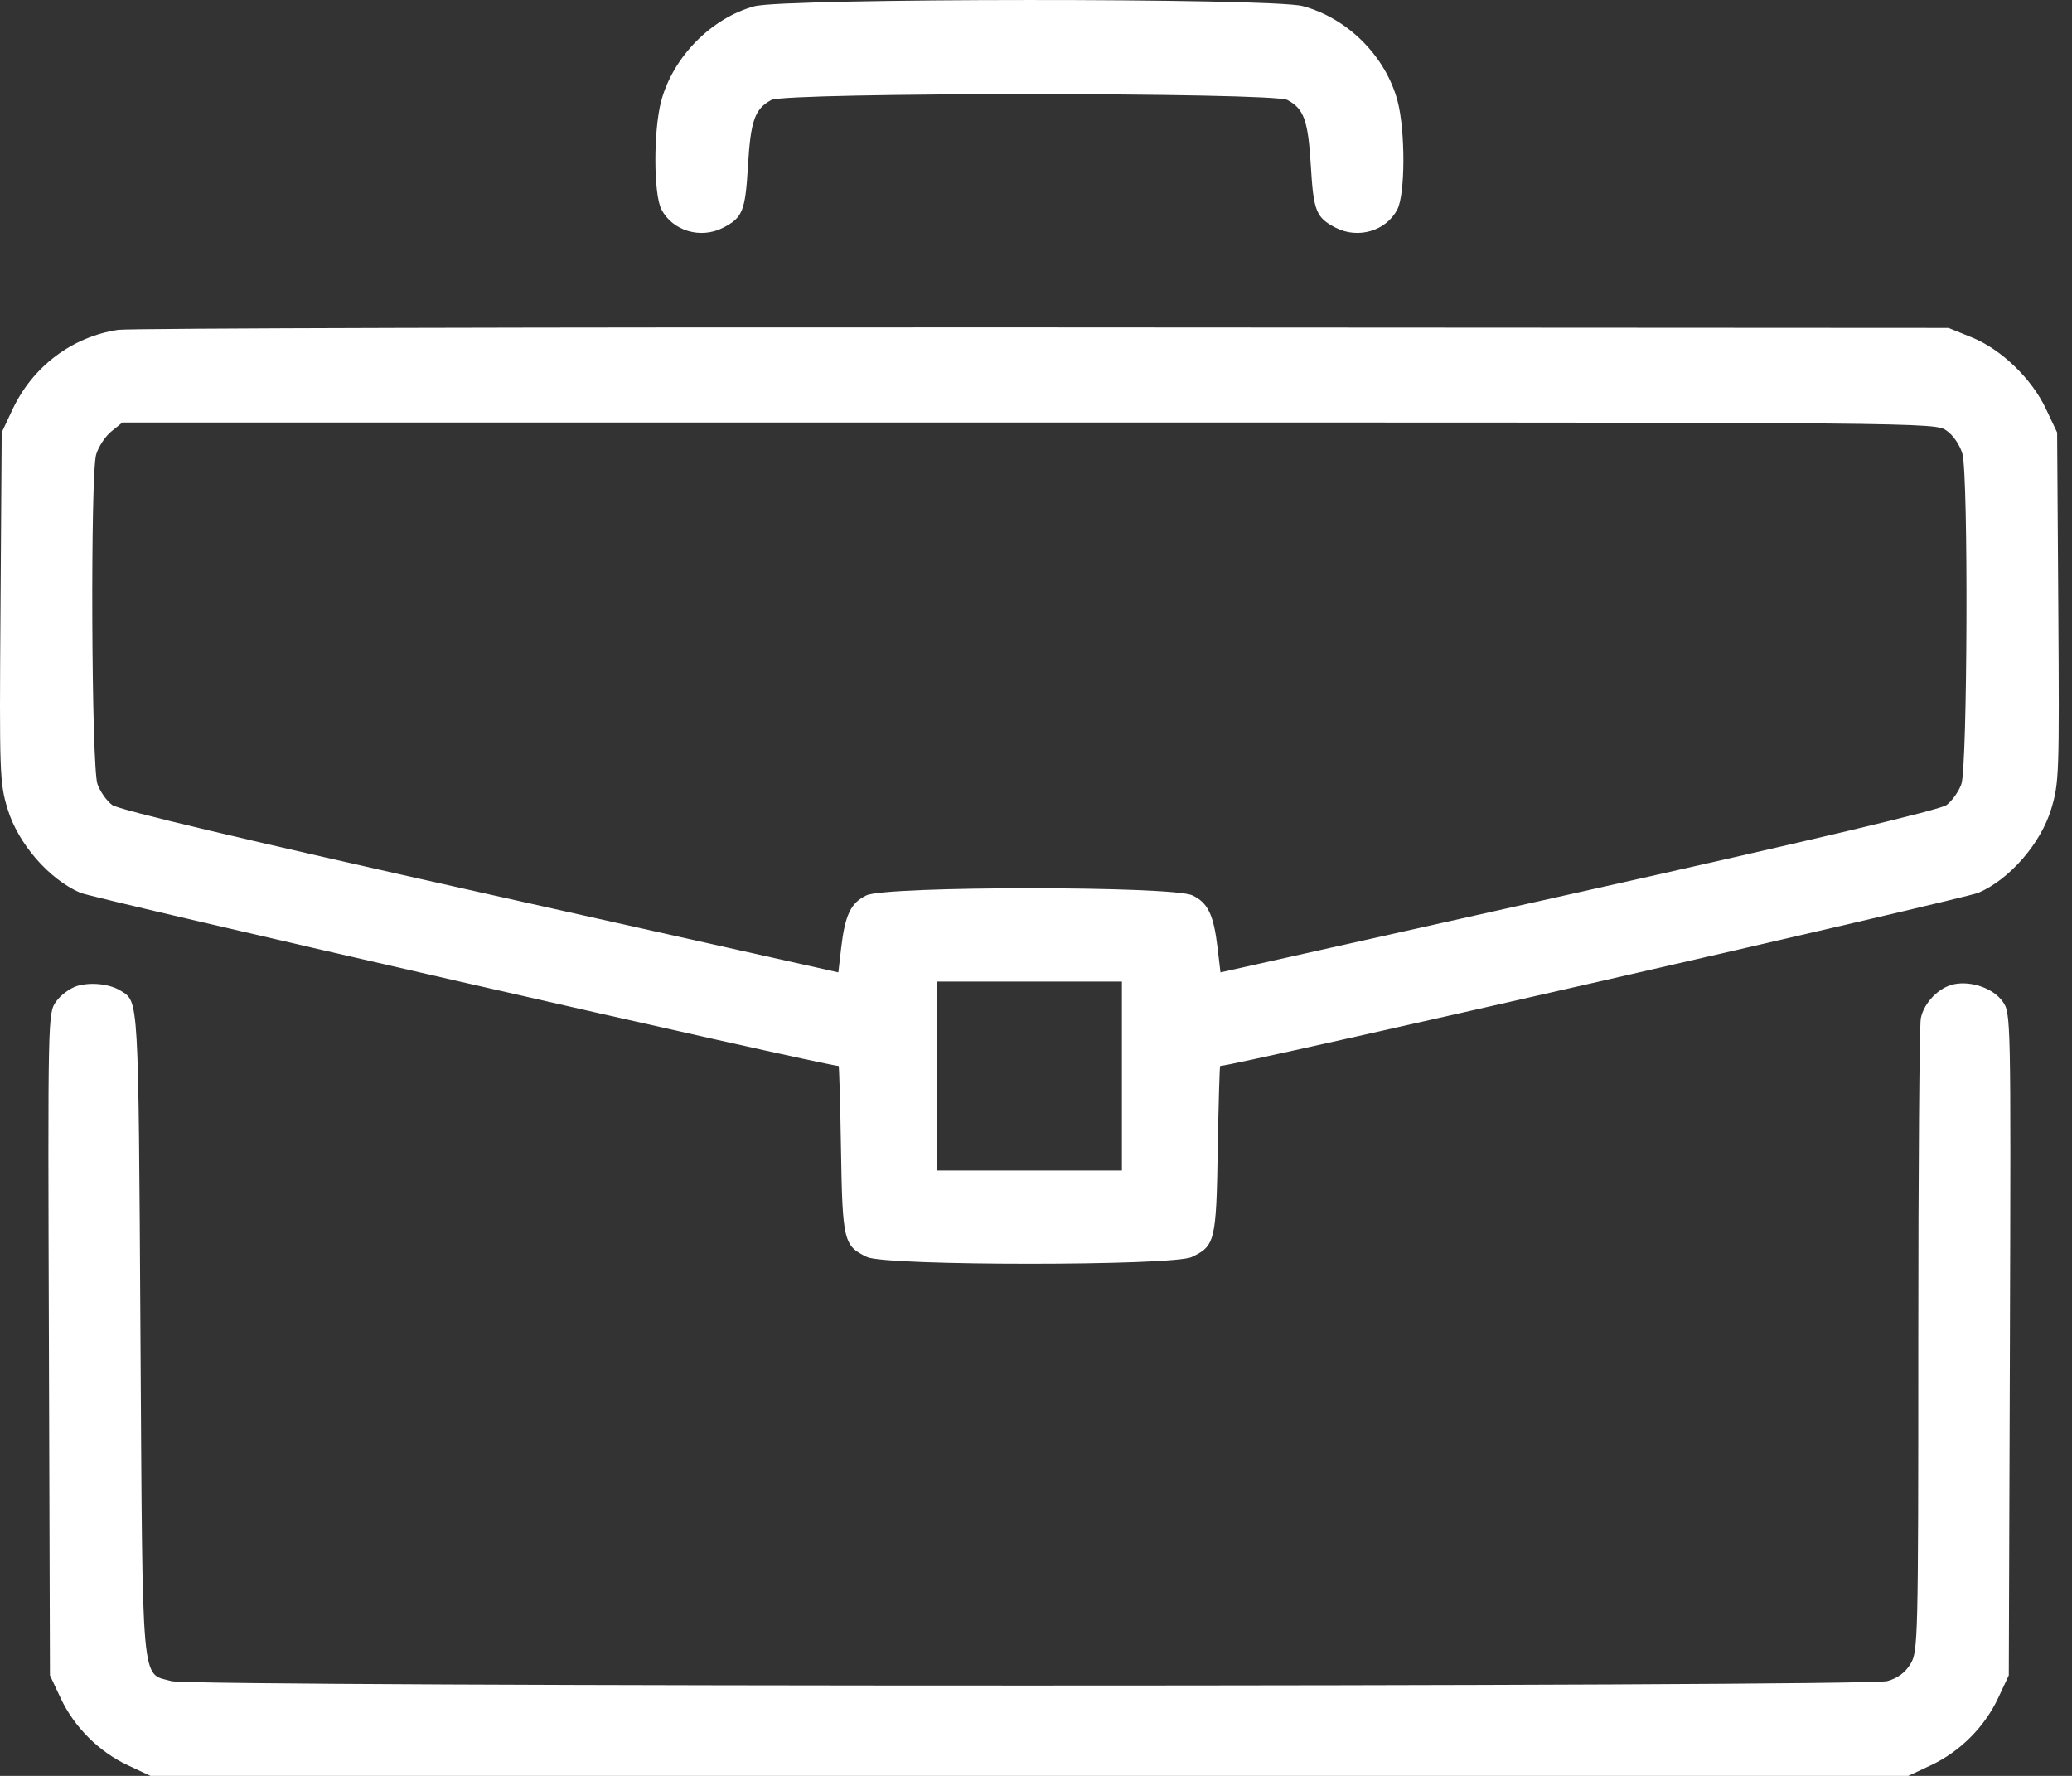 <svg width="28" height="24" viewBox="0 0 28 24" fill="none" xmlns="http://www.w3.org/2000/svg">
<rect x="0" y="0" width="28" height="24" fill="#333333" stroke="none"/>
<path fill-rule="evenodd" clip-rule="evenodd" d="M10.193 0.085C9.61 0.245 9.094 0.771 8.935 1.366C8.829 1.766 8.831 2.622 8.938 2.83C9.089 3.121 9.469 3.234 9.773 3.077C10.036 2.941 10.072 2.852 10.108 2.239C10.144 1.628 10.2 1.471 10.424 1.351C10.619 1.246 17.202 1.246 17.397 1.351C17.622 1.471 17.677 1.628 17.714 2.239C17.75 2.852 17.785 2.941 18.049 3.077C18.352 3.234 18.733 3.121 18.883 2.83C18.991 2.622 18.992 1.765 18.886 1.365C18.724 0.758 18.21 0.244 17.602 0.082C17.185 -0.029 10.598 -0.026 10.193 0.085ZM1.596 4.458C0.975 4.551 0.441 4.953 0.168 5.536L0.023 5.845L0.007 8.205C-0.009 10.46 -0.005 10.581 0.103 10.934C0.244 11.401 0.664 11.884 1.085 12.065C1.277 12.147 11.164 14.406 11.333 14.406C11.34 14.406 11.355 14.914 11.365 15.534C11.385 16.772 11.401 16.838 11.717 16.988C11.972 17.109 15.849 17.109 16.104 16.988C16.42 16.838 16.436 16.772 16.456 15.534C16.467 14.914 16.481 14.406 16.489 14.406C16.658 14.406 26.545 12.147 26.736 12.065C27.157 11.884 27.577 11.401 27.719 10.934C27.826 10.581 27.83 10.46 27.815 8.205L27.799 5.845L27.651 5.532C27.459 5.12 27.045 4.72 26.644 4.559L26.331 4.432L14.101 4.425C7.375 4.421 1.747 4.436 1.596 4.458ZM26.307 5.821C26.397 5.885 26.486 6.016 26.519 6.133C26.601 6.429 26.588 10.357 26.505 10.596C26.469 10.698 26.378 10.826 26.304 10.88C26.214 10.945 24.523 11.347 21.33 12.06L16.493 13.141L16.454 12.812C16.401 12.362 16.324 12.2 16.113 12.1C15.844 11.972 11.978 11.972 11.709 12.1C11.498 12.2 11.42 12.362 11.367 12.812L11.329 13.141L6.491 12.06C3.299 11.347 1.607 10.945 1.518 10.88C1.443 10.826 1.353 10.698 1.317 10.596C1.235 10.362 1.22 6.428 1.299 6.144C1.329 6.04 1.421 5.899 1.503 5.832L1.654 5.71L13.902 5.71C26.15 5.709 26.151 5.709 26.307 5.821ZM1.045 13.324C0.95 13.352 0.821 13.446 0.759 13.534C0.647 13.691 0.646 13.713 0.661 18.166L0.675 22.641L0.819 22.948C1.002 23.339 1.336 23.673 1.727 23.856L2.034 24H13.911H25.787L26.094 23.856C26.485 23.673 26.819 23.339 27.002 22.948L27.146 22.641L27.161 18.166C27.175 13.724 27.174 13.691 27.063 13.535C26.937 13.358 26.645 13.254 26.407 13.301C26.203 13.342 25.999 13.55 25.957 13.762C25.938 13.855 25.923 15.817 25.923 18.123C25.923 22.179 25.919 22.321 25.817 22.488C25.746 22.605 25.644 22.68 25.505 22.719C25.217 22.799 2.606 22.799 2.319 22.72C1.902 22.604 1.929 22.897 1.898 18.023C1.87 13.433 1.876 13.542 1.63 13.389C1.485 13.298 1.231 13.27 1.045 13.324ZM15.161 14.542V15.819H13.911H12.661V14.542V13.265H13.911H15.161V14.542Z" fill="white"/>
</svg>
